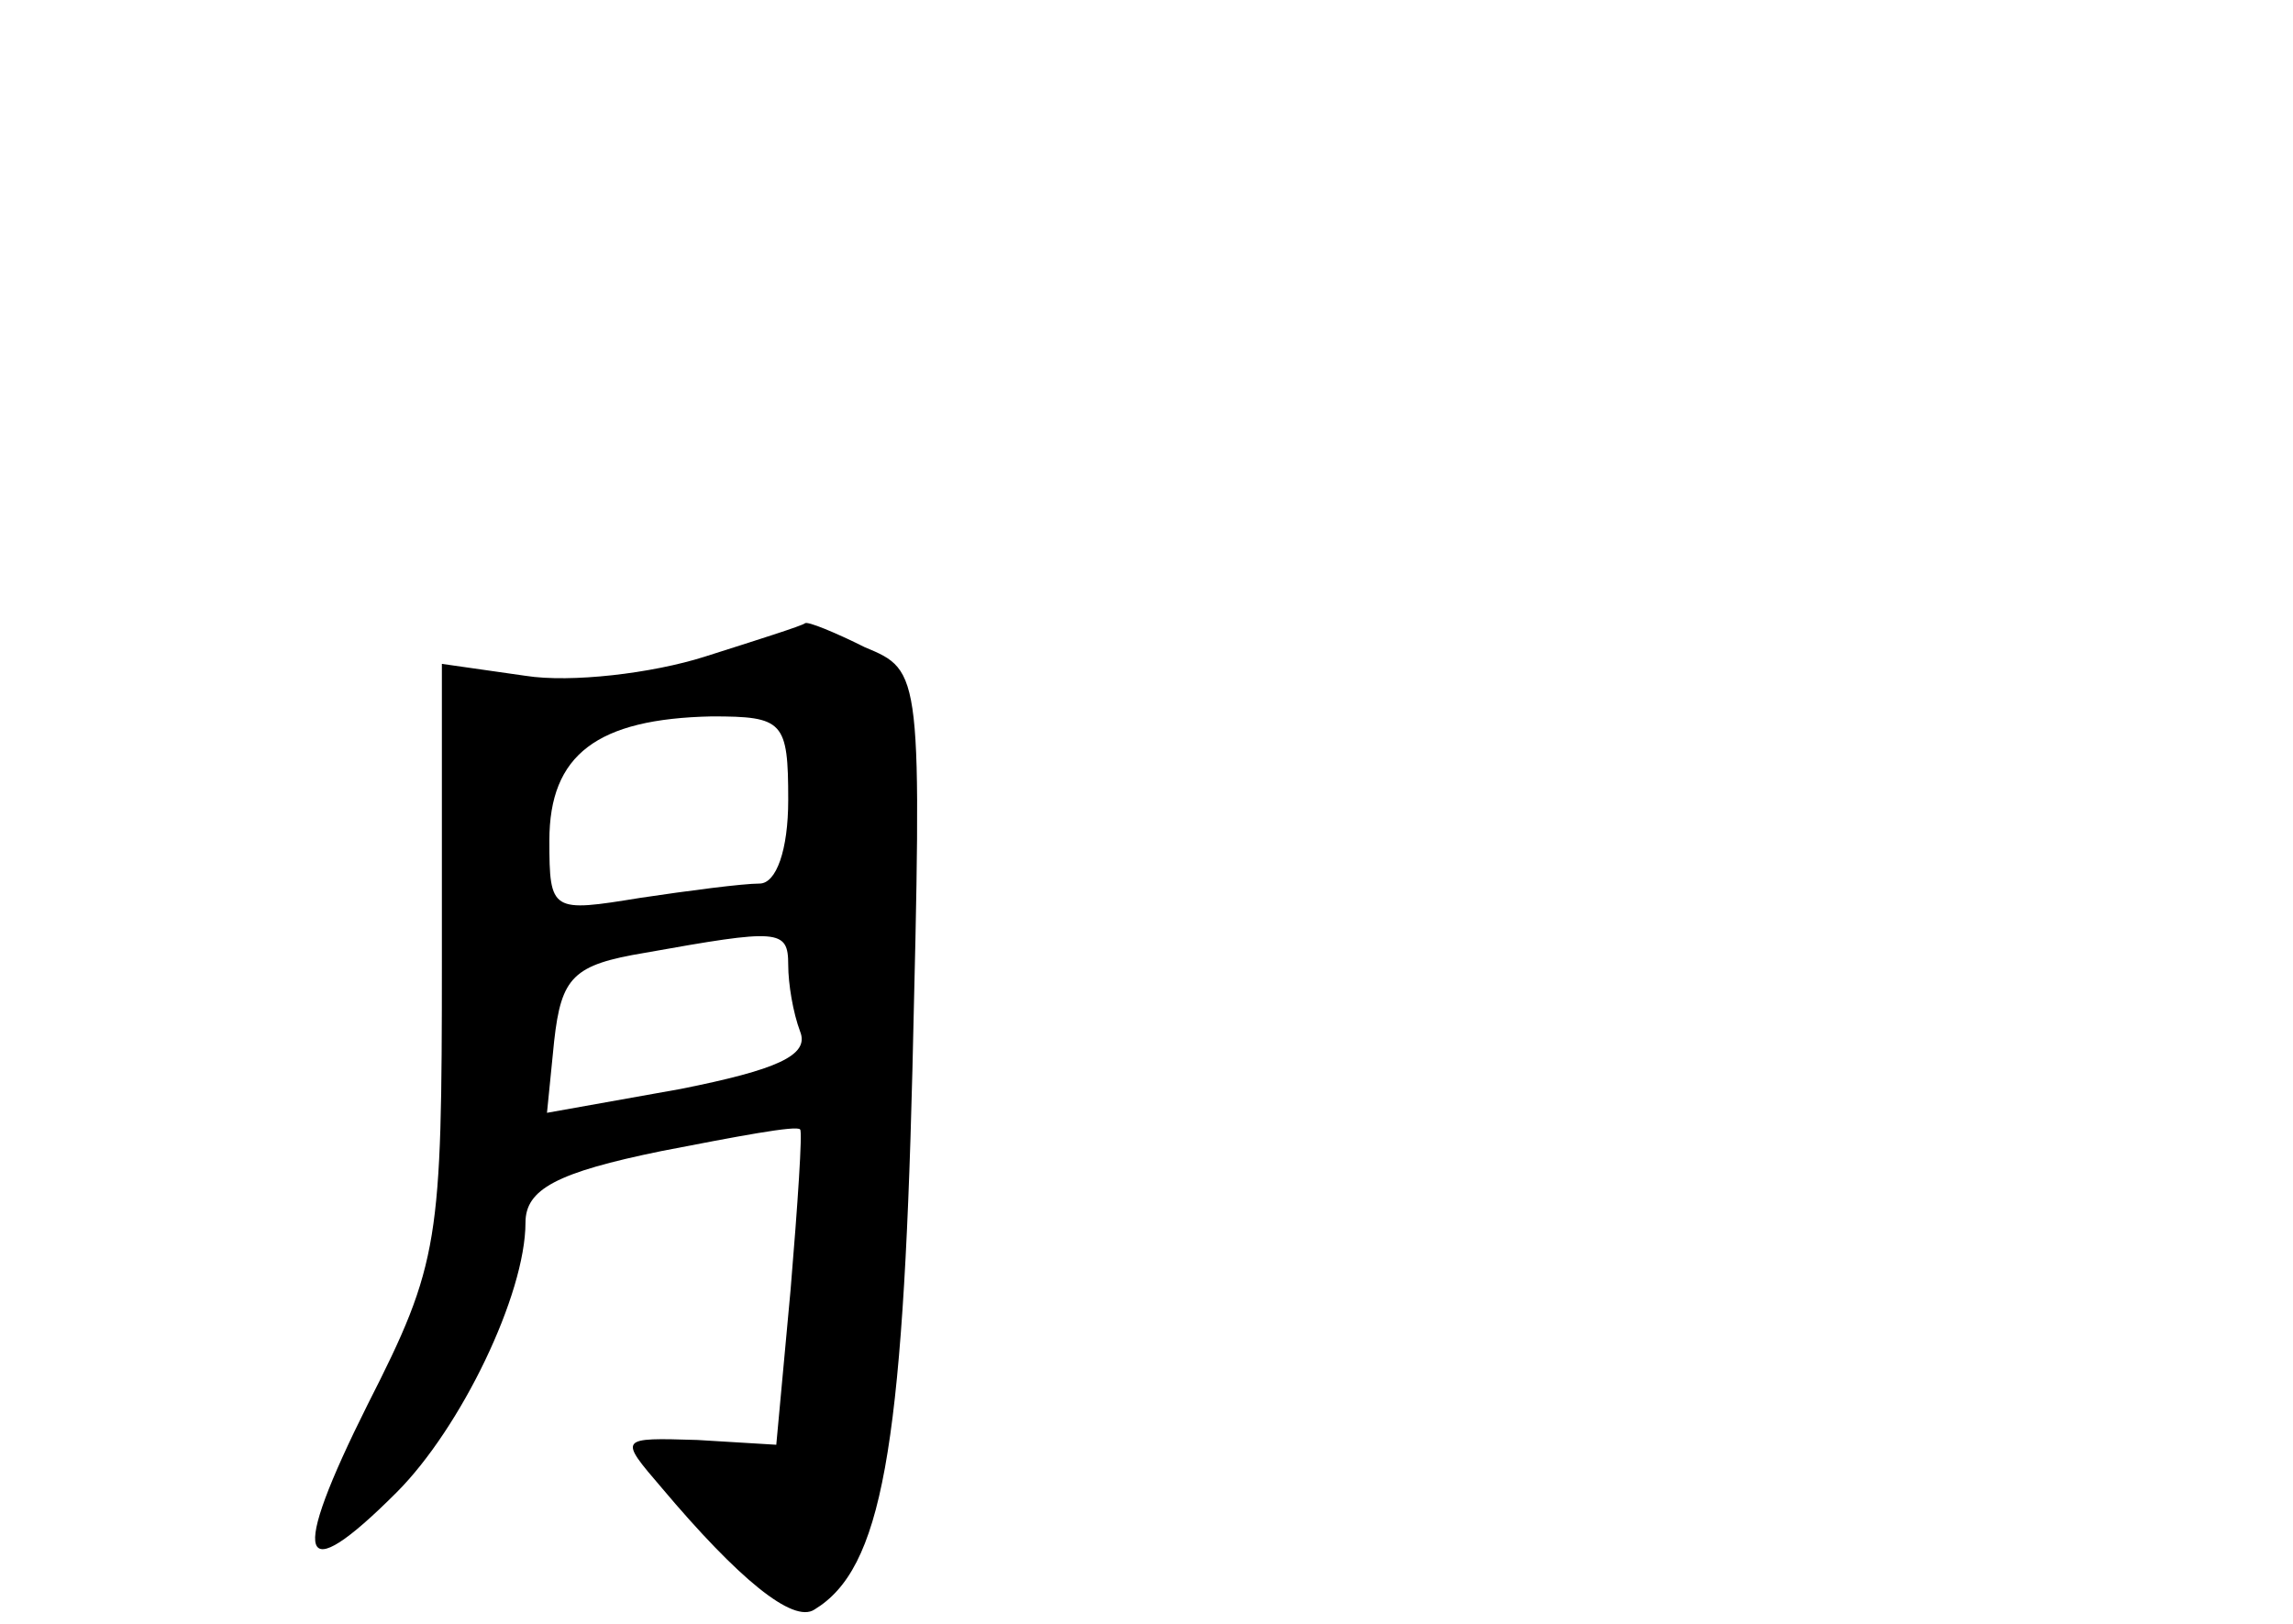 <?xml version="1.0" standalone="no"?>
<!DOCTYPE svg PUBLIC "-//W3C//DTD SVG 20010904//EN"
 "http://www.w3.org/TR/2001/REC-SVG-20010904/DTD/svg10.dtd">
<svg version="1.0" xmlns="http://www.w3.org/2000/svg"
 width="96pt" height="68pt" viewBox="0 0 96 68"
 preserveAspectRatio="xMidYMid meet">
<g transform="translate(0,68) scale(0.1,-0.1)"
fill="#000000" stroke="none">
<path d="M295 405 c-22 -7 -56 -11 -75 -8 l-35 5 0 -124 c0 -118 -1 -127 -31
-186 -33 -66 -29 -78 12 -37 27 27 54 83 54 113 0 14 13 21 57 30 31 6 57 11
58 9 1 -1 -1 -31 -4 -67 l-6 -65 -33 2 c-33 1 -33 1 -15 -20 32 -38 55 -57 64
-51 28 17 37 66 41 226 4 167 4 167 -20 177 -12 6 -24 11 -25 10 -1 -1 -20 -7
-42 -14z m35 -60 c0 -21 -5 -35 -12 -35 -7 0 -30 -3 -50 -6 -37 -6 -38 -6 -38
24 0 36 20 51 68 52 30 0 32 -2 32 -35z m0 -69 c0 -8 2 -20 5 -28 4 -10 -10
-16 -50 -24 l-56 -10 3 30 c3 27 8 32 38 37 56 10 60 10 60 -5z"/>
</g>
</svg>

